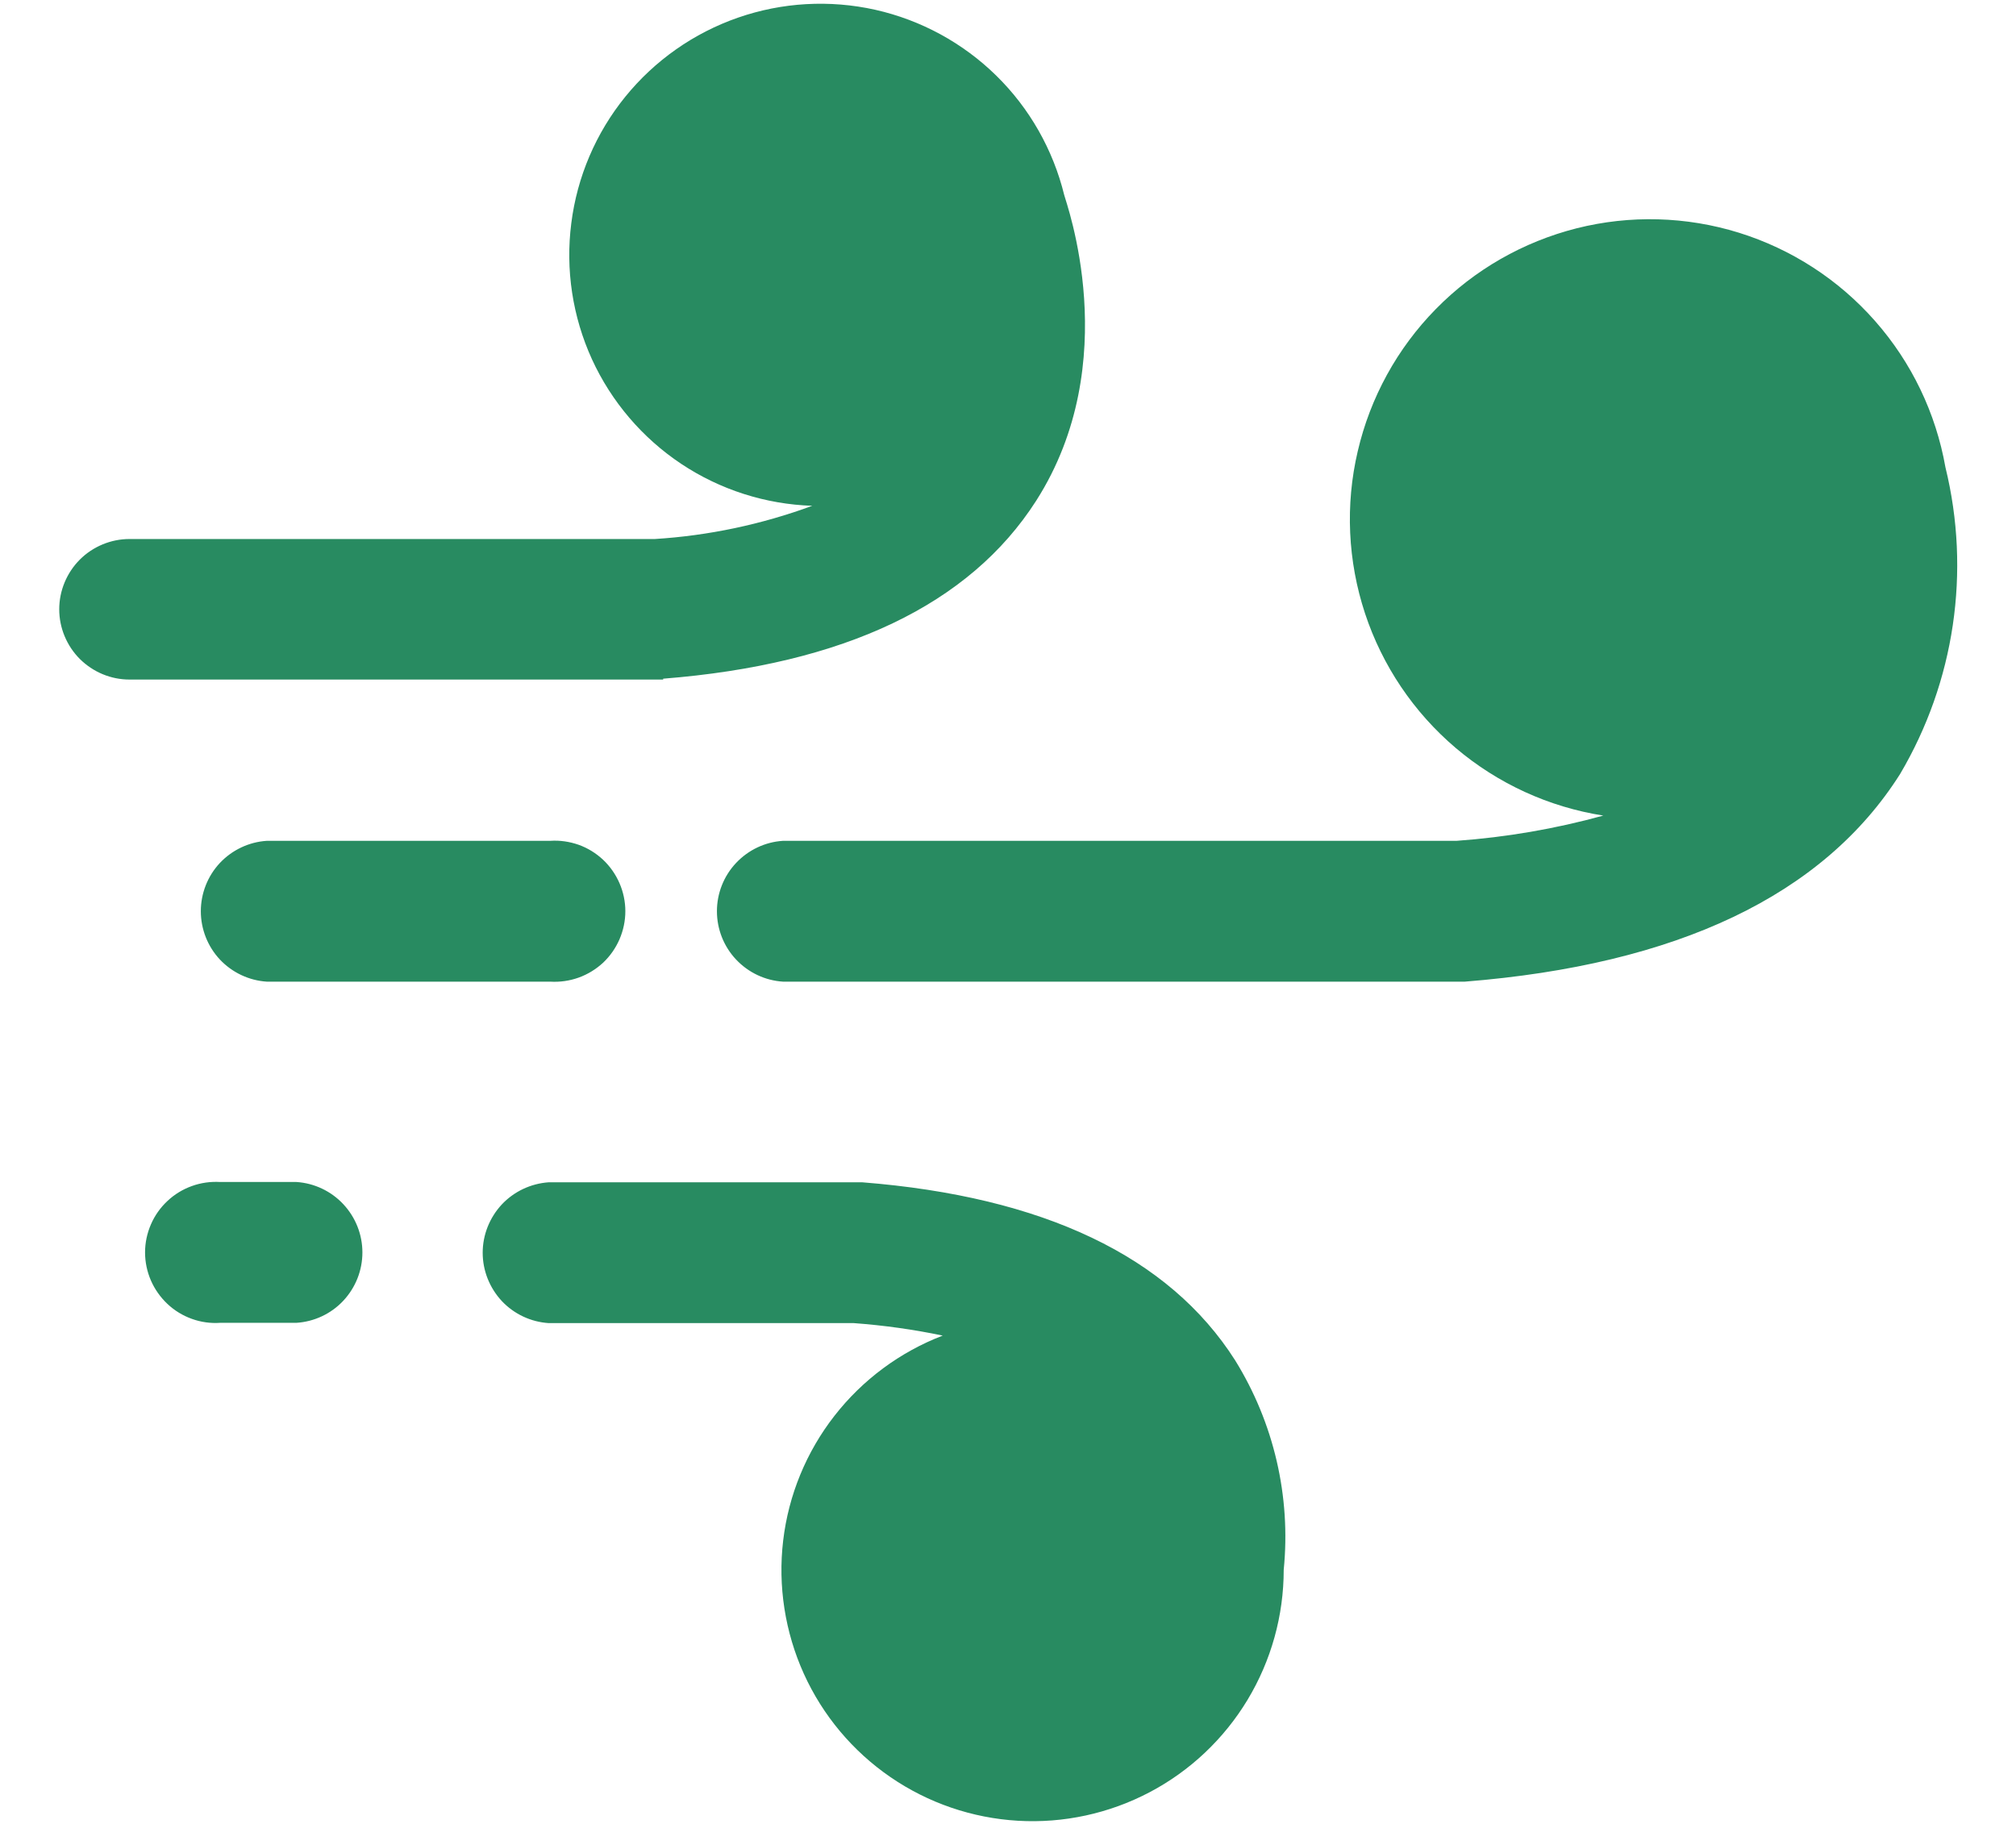 <svg width="21" height="19" viewBox="0 0 21 19" fill="none" xmlns="http://www.w3.org/2000/svg">
<path d="M6.908 7.07C8.795 6.921 10.101 6.298 10.793 5.217C11.719 3.768 11.102 2.104 11.086 2.033C10.97 1.56 10.725 1.128 10.377 0.787C10.029 0.446 9.593 0.209 9.118 0.102C8.643 -0.004 8.147 0.024 7.687 0.184C7.227 0.344 6.821 0.629 6.514 1.007C6.207 1.385 6.012 1.842 5.951 2.325C5.889 2.808 5.964 3.299 6.166 3.742C6.369 4.185 6.691 4.562 7.096 4.832C7.502 5.102 7.975 5.253 8.461 5.269C7.934 5.463 7.382 5.58 6.821 5.615H1.349C1.253 5.615 1.158 5.634 1.069 5.671C0.98 5.708 0.9 5.761 0.832 5.829C0.764 5.897 0.71 5.978 0.673 6.067C0.636 6.156 0.617 6.251 0.617 6.347C0.617 6.443 0.636 6.538 0.673 6.627C0.71 6.716 0.764 6.797 0.832 6.865C0.9 6.932 0.98 6.986 1.069 7.023C1.158 7.06 1.253 7.079 1.349 7.079H6.908V7.07ZM12.865 14.169C12.177 13.089 10.87 12.465 8.98 12.316H5.716C5.53 12.329 5.355 12.411 5.227 12.547C5.1 12.684 5.028 12.863 5.028 13.05C5.028 13.237 5.1 13.416 5.227 13.553C5.355 13.689 5.53 13.771 5.716 13.783H8.894C9.205 13.806 9.515 13.849 9.82 13.913C9.375 14.084 8.985 14.373 8.692 14.749C8.399 15.125 8.214 15.574 8.158 16.048C8.102 16.521 8.177 17.001 8.373 17.435C8.57 17.87 8.882 18.242 9.275 18.512C9.668 18.782 10.127 18.939 10.603 18.967C11.079 18.995 11.553 18.892 11.975 18.67C12.397 18.448 12.75 18.114 12.996 17.706C13.242 17.297 13.372 16.83 13.372 16.353C13.448 15.589 13.27 14.822 12.865 14.169ZM20.265 4.868C20.165 4.302 19.912 3.775 19.532 3.344C19.153 2.913 18.662 2.595 18.113 2.424C17.565 2.254 16.98 2.238 16.424 2.378C15.867 2.519 15.359 2.809 14.957 3.219C14.554 3.629 14.273 4.142 14.143 4.701C14.012 5.26 14.039 5.844 14.219 6.39C14.399 6.935 14.726 7.42 15.164 7.792C15.602 8.163 16.133 8.407 16.701 8.496C16.201 8.634 15.689 8.722 15.172 8.759H8.156C7.969 8.771 7.795 8.854 7.667 8.99C7.539 9.126 7.468 9.306 7.468 9.492C7.468 9.679 7.539 9.859 7.667 9.995C7.795 10.131 7.969 10.214 8.156 10.226H15.258C17.47 10.05 18.992 9.327 19.792 8.064C20.361 7.101 20.531 5.954 20.265 4.868ZM2.779 8.759C2.593 8.771 2.418 8.854 2.29 8.99C2.163 9.126 2.092 9.306 2.092 9.492C2.092 9.679 2.163 9.859 2.29 9.995C2.418 10.131 2.593 10.214 2.779 10.226H5.731C5.832 10.232 5.932 10.218 6.027 10.184C6.122 10.15 6.208 10.097 6.282 10.029C6.355 9.96 6.413 9.877 6.453 9.785C6.493 9.692 6.514 9.593 6.514 9.492C6.514 9.392 6.493 9.292 6.453 9.2C6.413 9.108 6.355 9.025 6.282 8.956C6.208 8.887 6.122 8.834 6.027 8.8C5.932 8.767 5.832 8.752 5.731 8.759H2.779ZM3.088 12.313H2.294C2.194 12.307 2.093 12.321 1.999 12.355C1.904 12.389 1.817 12.442 1.744 12.511C1.671 12.579 1.612 12.662 1.572 12.755C1.532 12.847 1.511 12.946 1.511 13.047C1.511 13.147 1.532 13.247 1.572 13.339C1.612 13.431 1.671 13.514 1.744 13.583C1.817 13.652 1.904 13.705 1.999 13.739C2.093 13.773 2.194 13.787 2.294 13.78H3.088C3.274 13.768 3.449 13.686 3.576 13.55C3.704 13.413 3.775 13.234 3.775 13.047C3.775 12.86 3.704 12.681 3.576 12.544C3.449 12.408 3.274 12.325 3.088 12.313Z" fill="#288B61"/>
</svg>